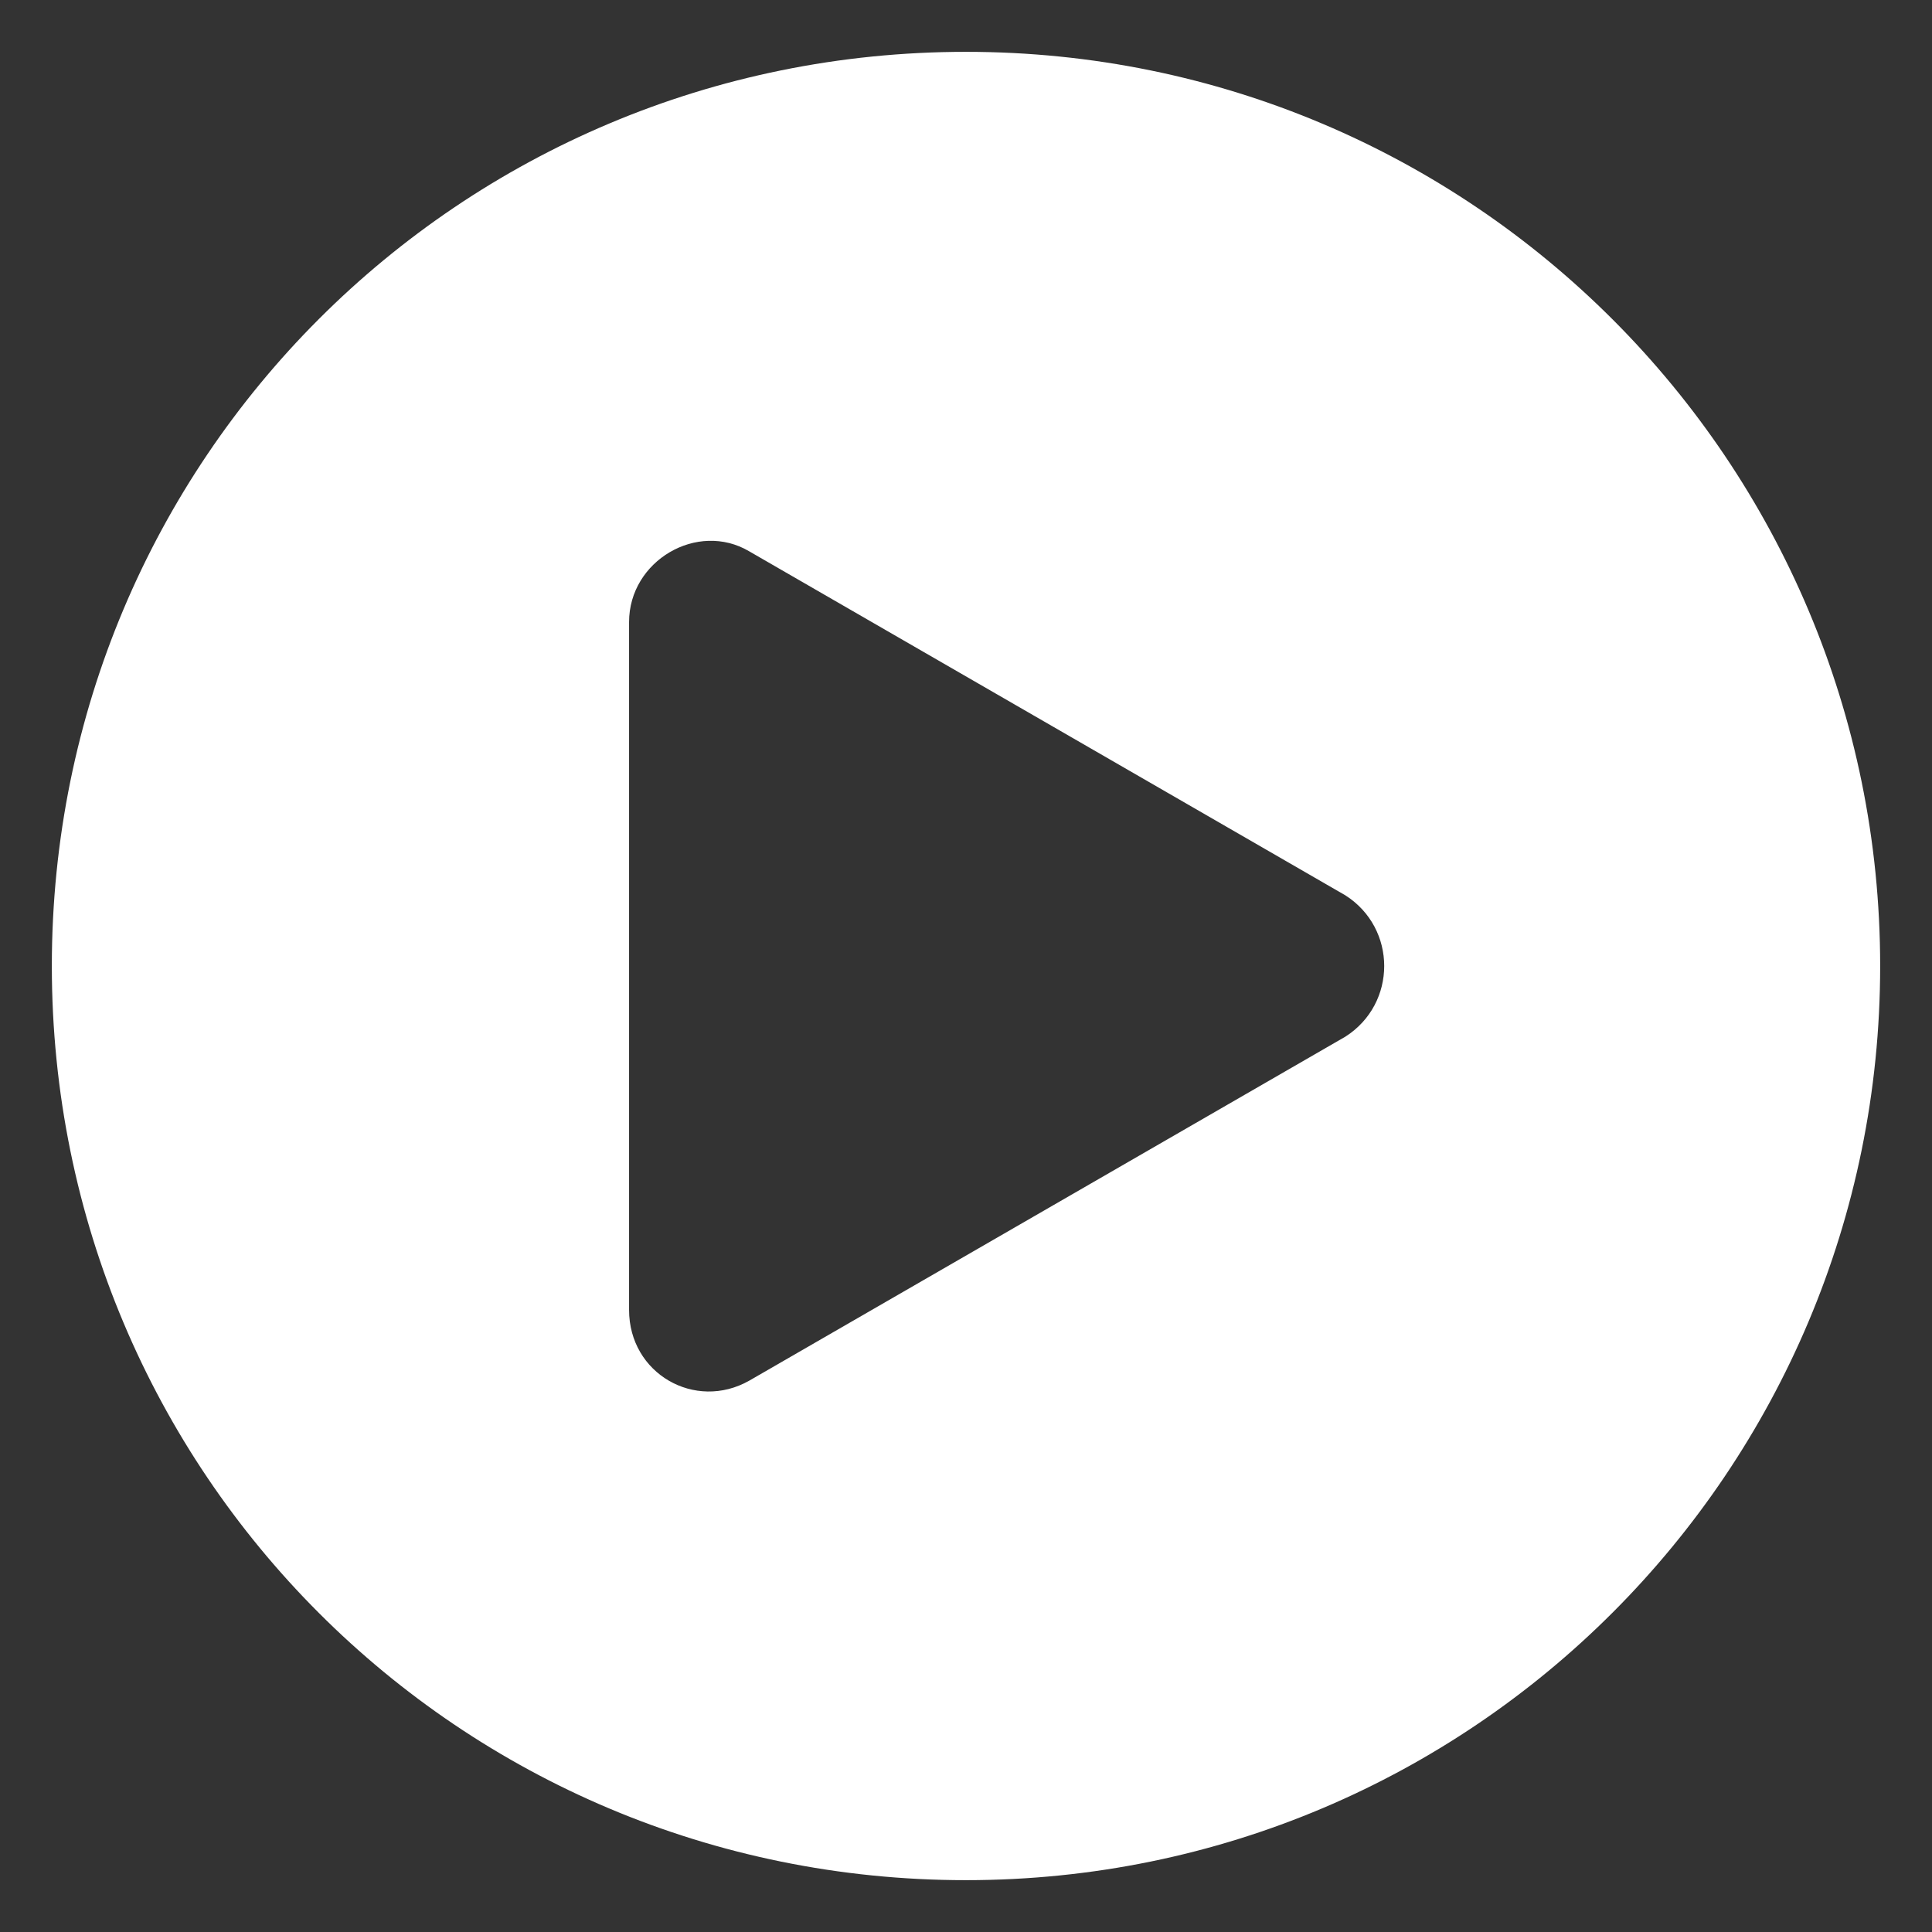 <?xml version="1.0" encoding="utf-8"?>
<!-- Generator: Adobe Illustrator 23.0.2, SVG Export Plug-In . SVG Version: 6.00 Build 0)  -->
<svg version="1.1" id="圖層_1" xmlns="http://www.w3.org/2000/svg" xmlns:xlink="http://www.w3.org/1999/xlink" x="0px" y="0px"
	 viewBox="0 0 82 82" style="enable-background:new 0 0 82 82;" xml:space="preserve">
<rect x="0" y="0" width="82" height="82" fill="#333333" stroke="none"/>
<style type="text/css">
	.st0{fill:#FFFFFF;}
</style>
<path class="st0" d="M41,2.2C19.5,2.2,2.2,19.5,2.2,41S19.5,79.8,41,79.8c21.5,0,38.8-17.4,38.8-38.8S62.5,2.2,41,2.2z M57.1,44
	L31.8,58.6c-2.3,1.3-5.1-0.3-5.1-3V26.4c0-2.6,2.9-4.3,5.1-3L57.1,38C59.3,39.4,59.3,42.6,57.1,44z"/>
</svg>
